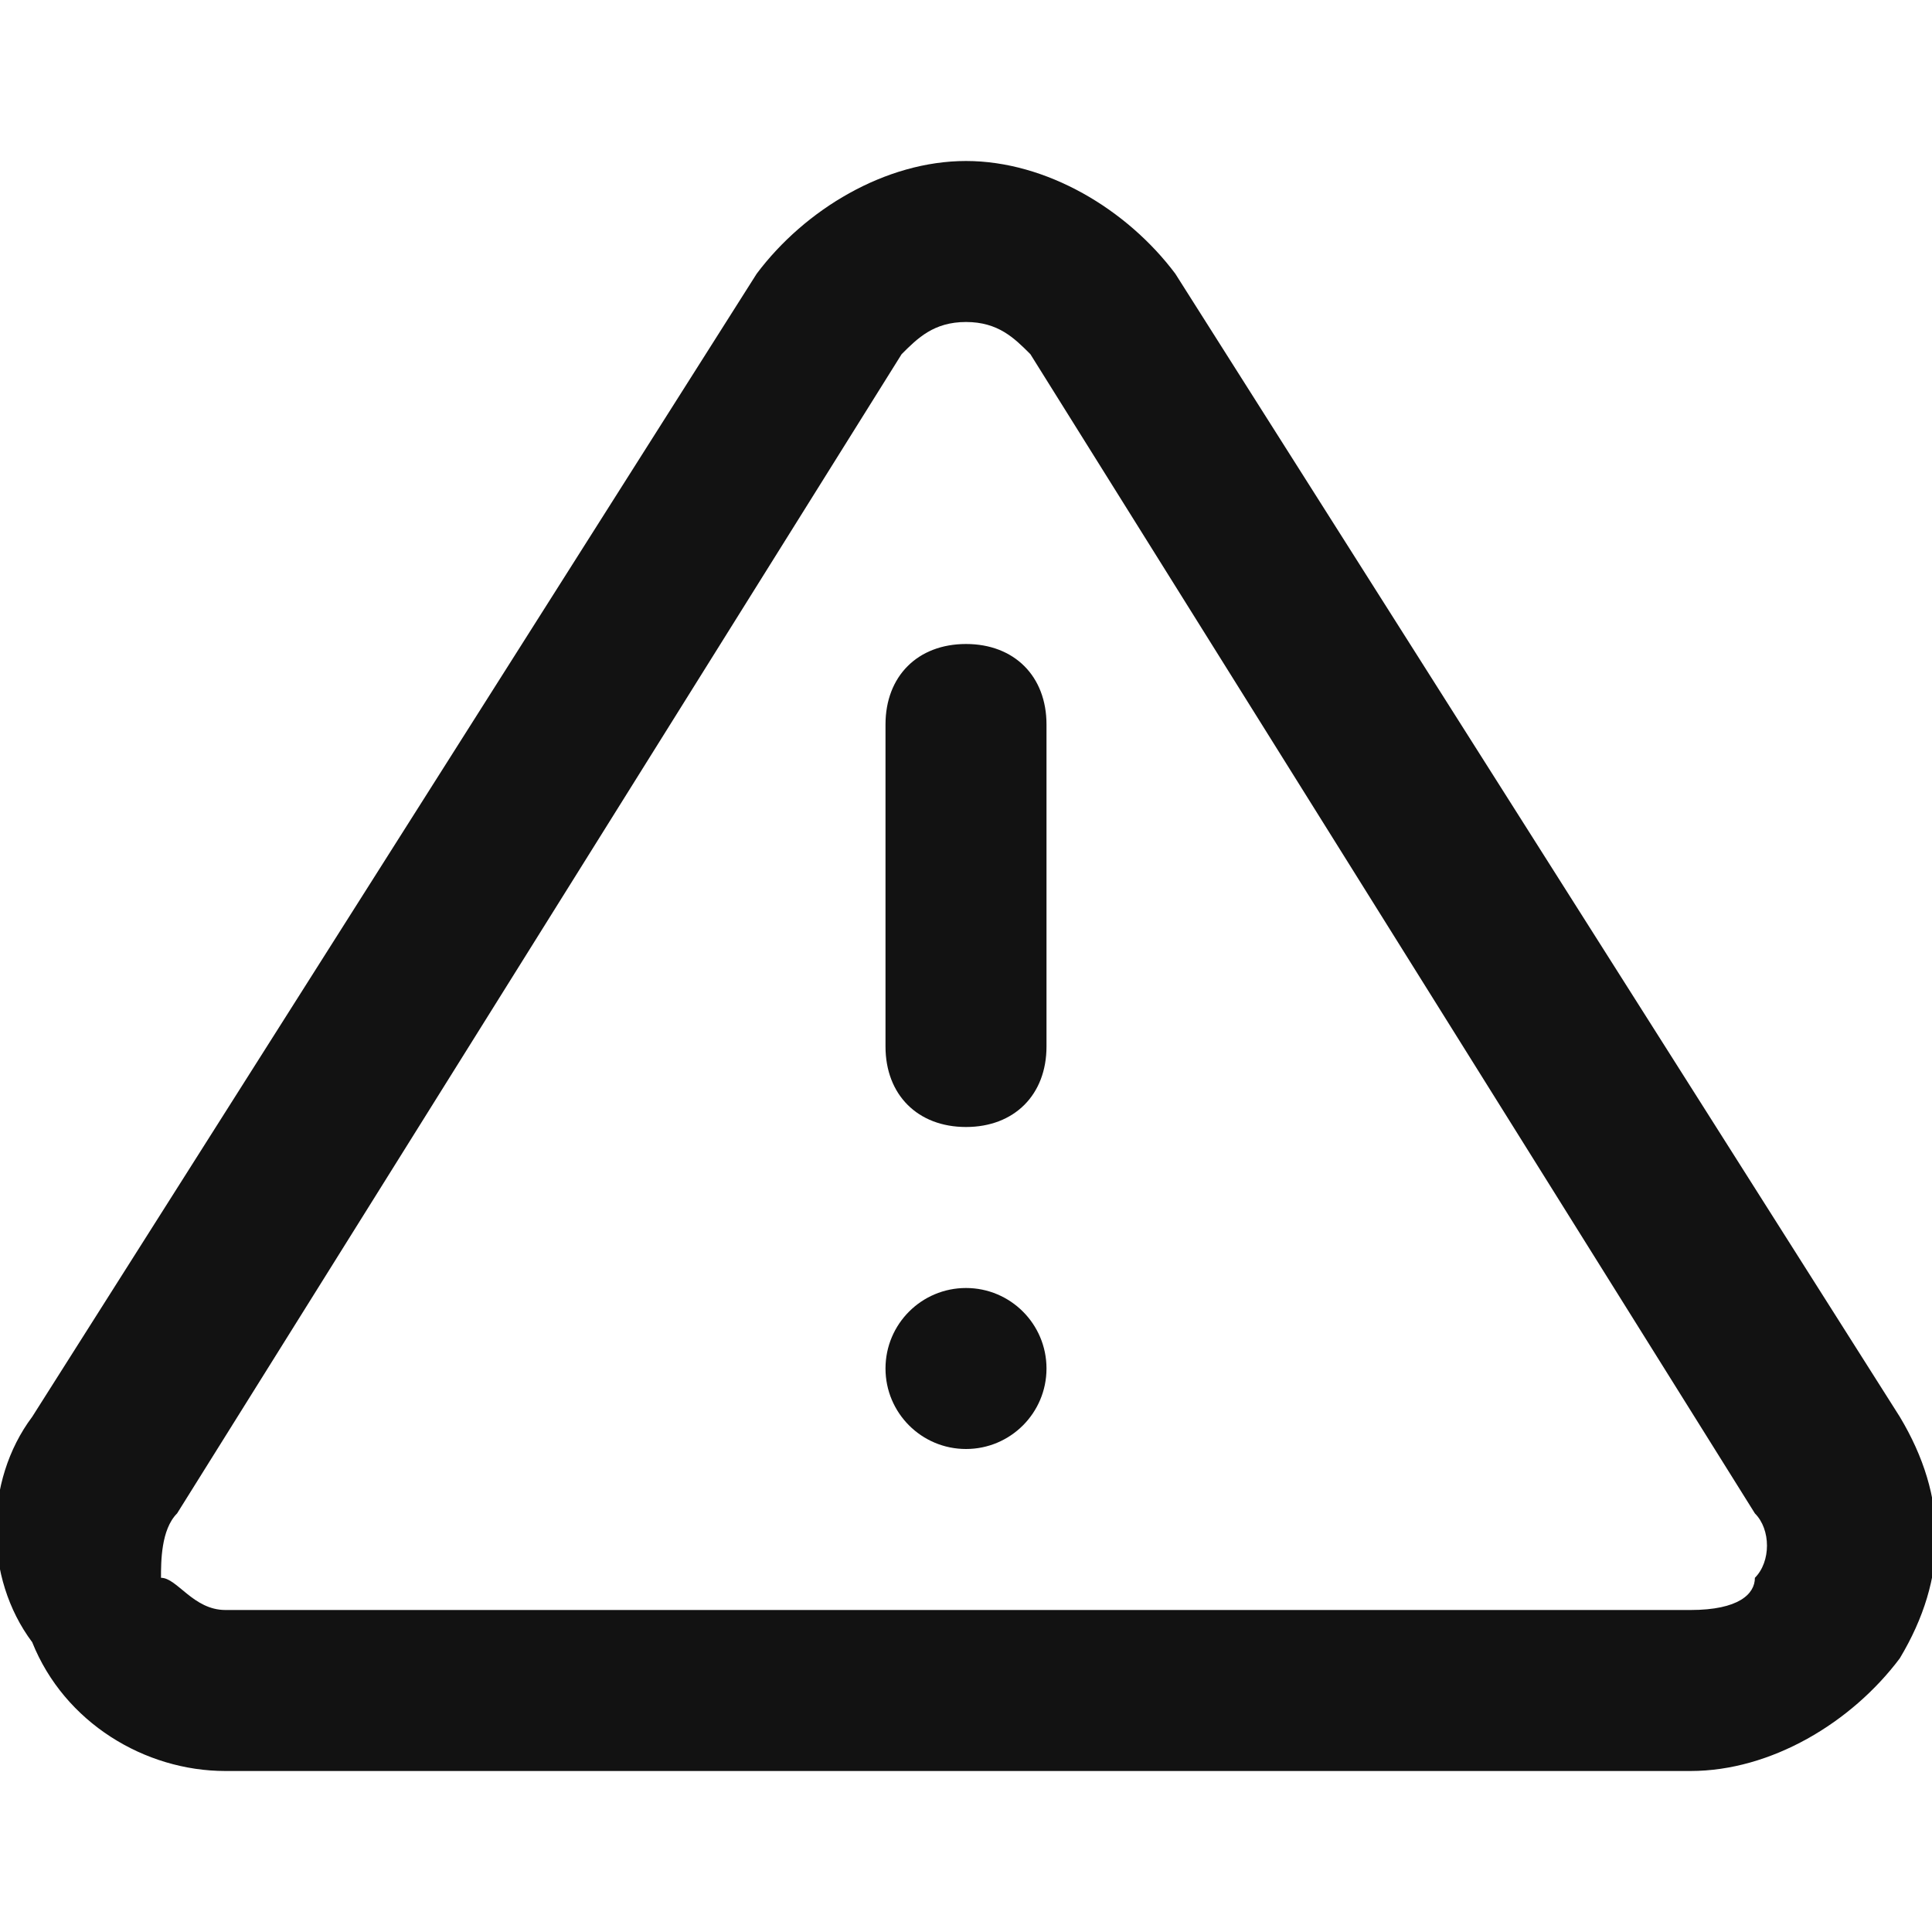 <?xml version="1.0" encoding="utf-8"?>
<!-- Generator: Adobe Illustrator 23.0.2, SVG Export Plug-In . SVG Version: 6.00 Build 0)  -->
<svg version="1.1" id="Layer_1" xmlns="http://www.w3.org/2000/svg" xmlns:xlink="http://www.w3.org/1999/xlink" x="0px" y="0px"
	 viewBox="0 0 12 12" style="enable-background:new 0 0 12 12;" xml:space="preserve">
<style type="text/css">
	.st0{fill-rule:evenodd;clip-rule:evenodd;fill:#121212;}
</style>
<g>
	<path class="st0" d="M11.8,8.8L7.3,1.7C7,1.3,6.5,1,6,1h0C5.5,1,5,1.3,4.7,1.7L0.2,8.8c-0.3,0.4-0.3,1,0,1.4
		C0.4,10.7,0.9,11,1.4,11h9.1c0.5,0,1-0.3,1.3-0.7C12.1,9.8,12.1,9.3,11.8,8.8z M10.9,9.8c0,0.1-0.1,0.2-0.4,0.2H1.4
		c-0.2,0-0.3-0.2-0.4-0.2C1,9.7,1,9.5,1.1,9.4l4.5-7.2C5.7,2.1,5.8,2,6,2h0c0.2,0,0.3,0.1,0.4,0.2l4.5,7.2C11,9.5,11,9.7,10.9,9.8z"
		/>
	<path class="st0" d="M6,4C5.7,4,5.5,4.2,5.5,4.5v2C5.5,6.8,5.7,7,6,7s0.5-0.2,0.5-0.5v-2C6.5,4.2,6.3,4,6,4z"/>
	<circle class="st0" cx="6" cy="8.5" r="0.5"/>
</g>
</svg>
